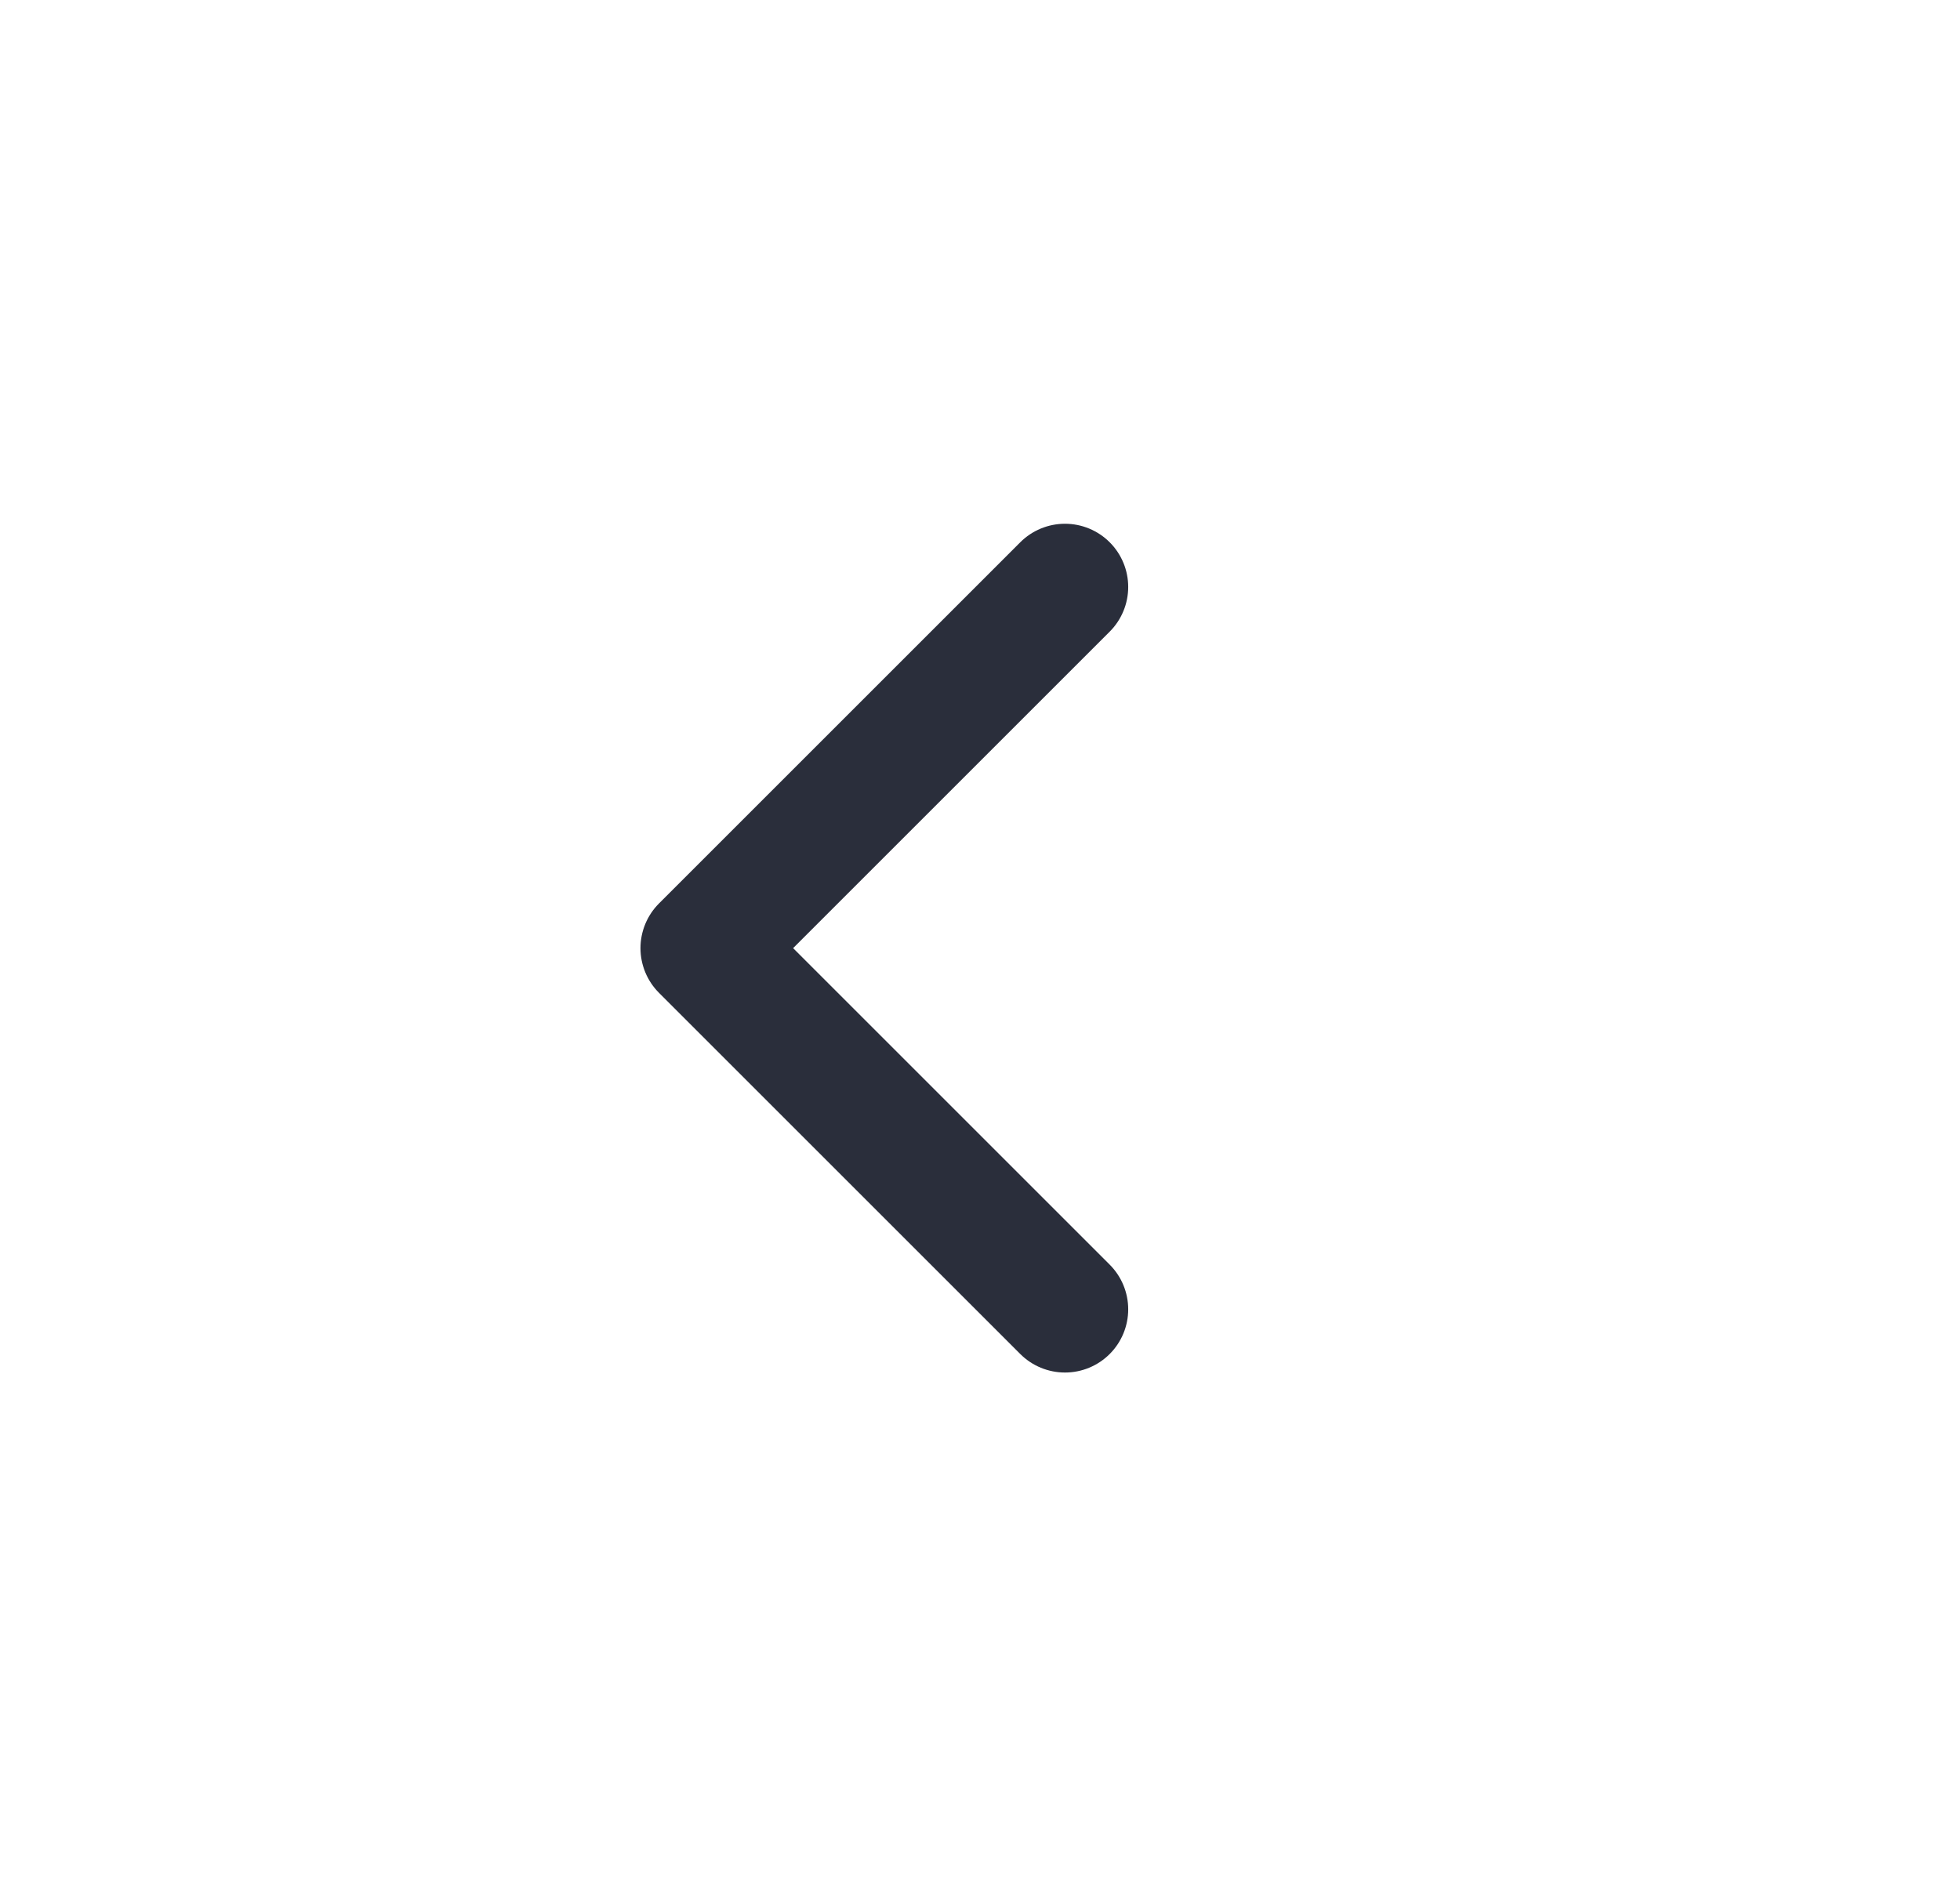 <svg width="31" height="30" viewBox="0 0 31 30" fill="none" xmlns="http://www.w3.org/2000/svg">
<path d="M16.844 20.714L11.13 15L16.844 9.286" stroke="#2A2E3B" stroke-width="2" stroke-linecap="round" stroke-linejoin="round"/>
</svg>
